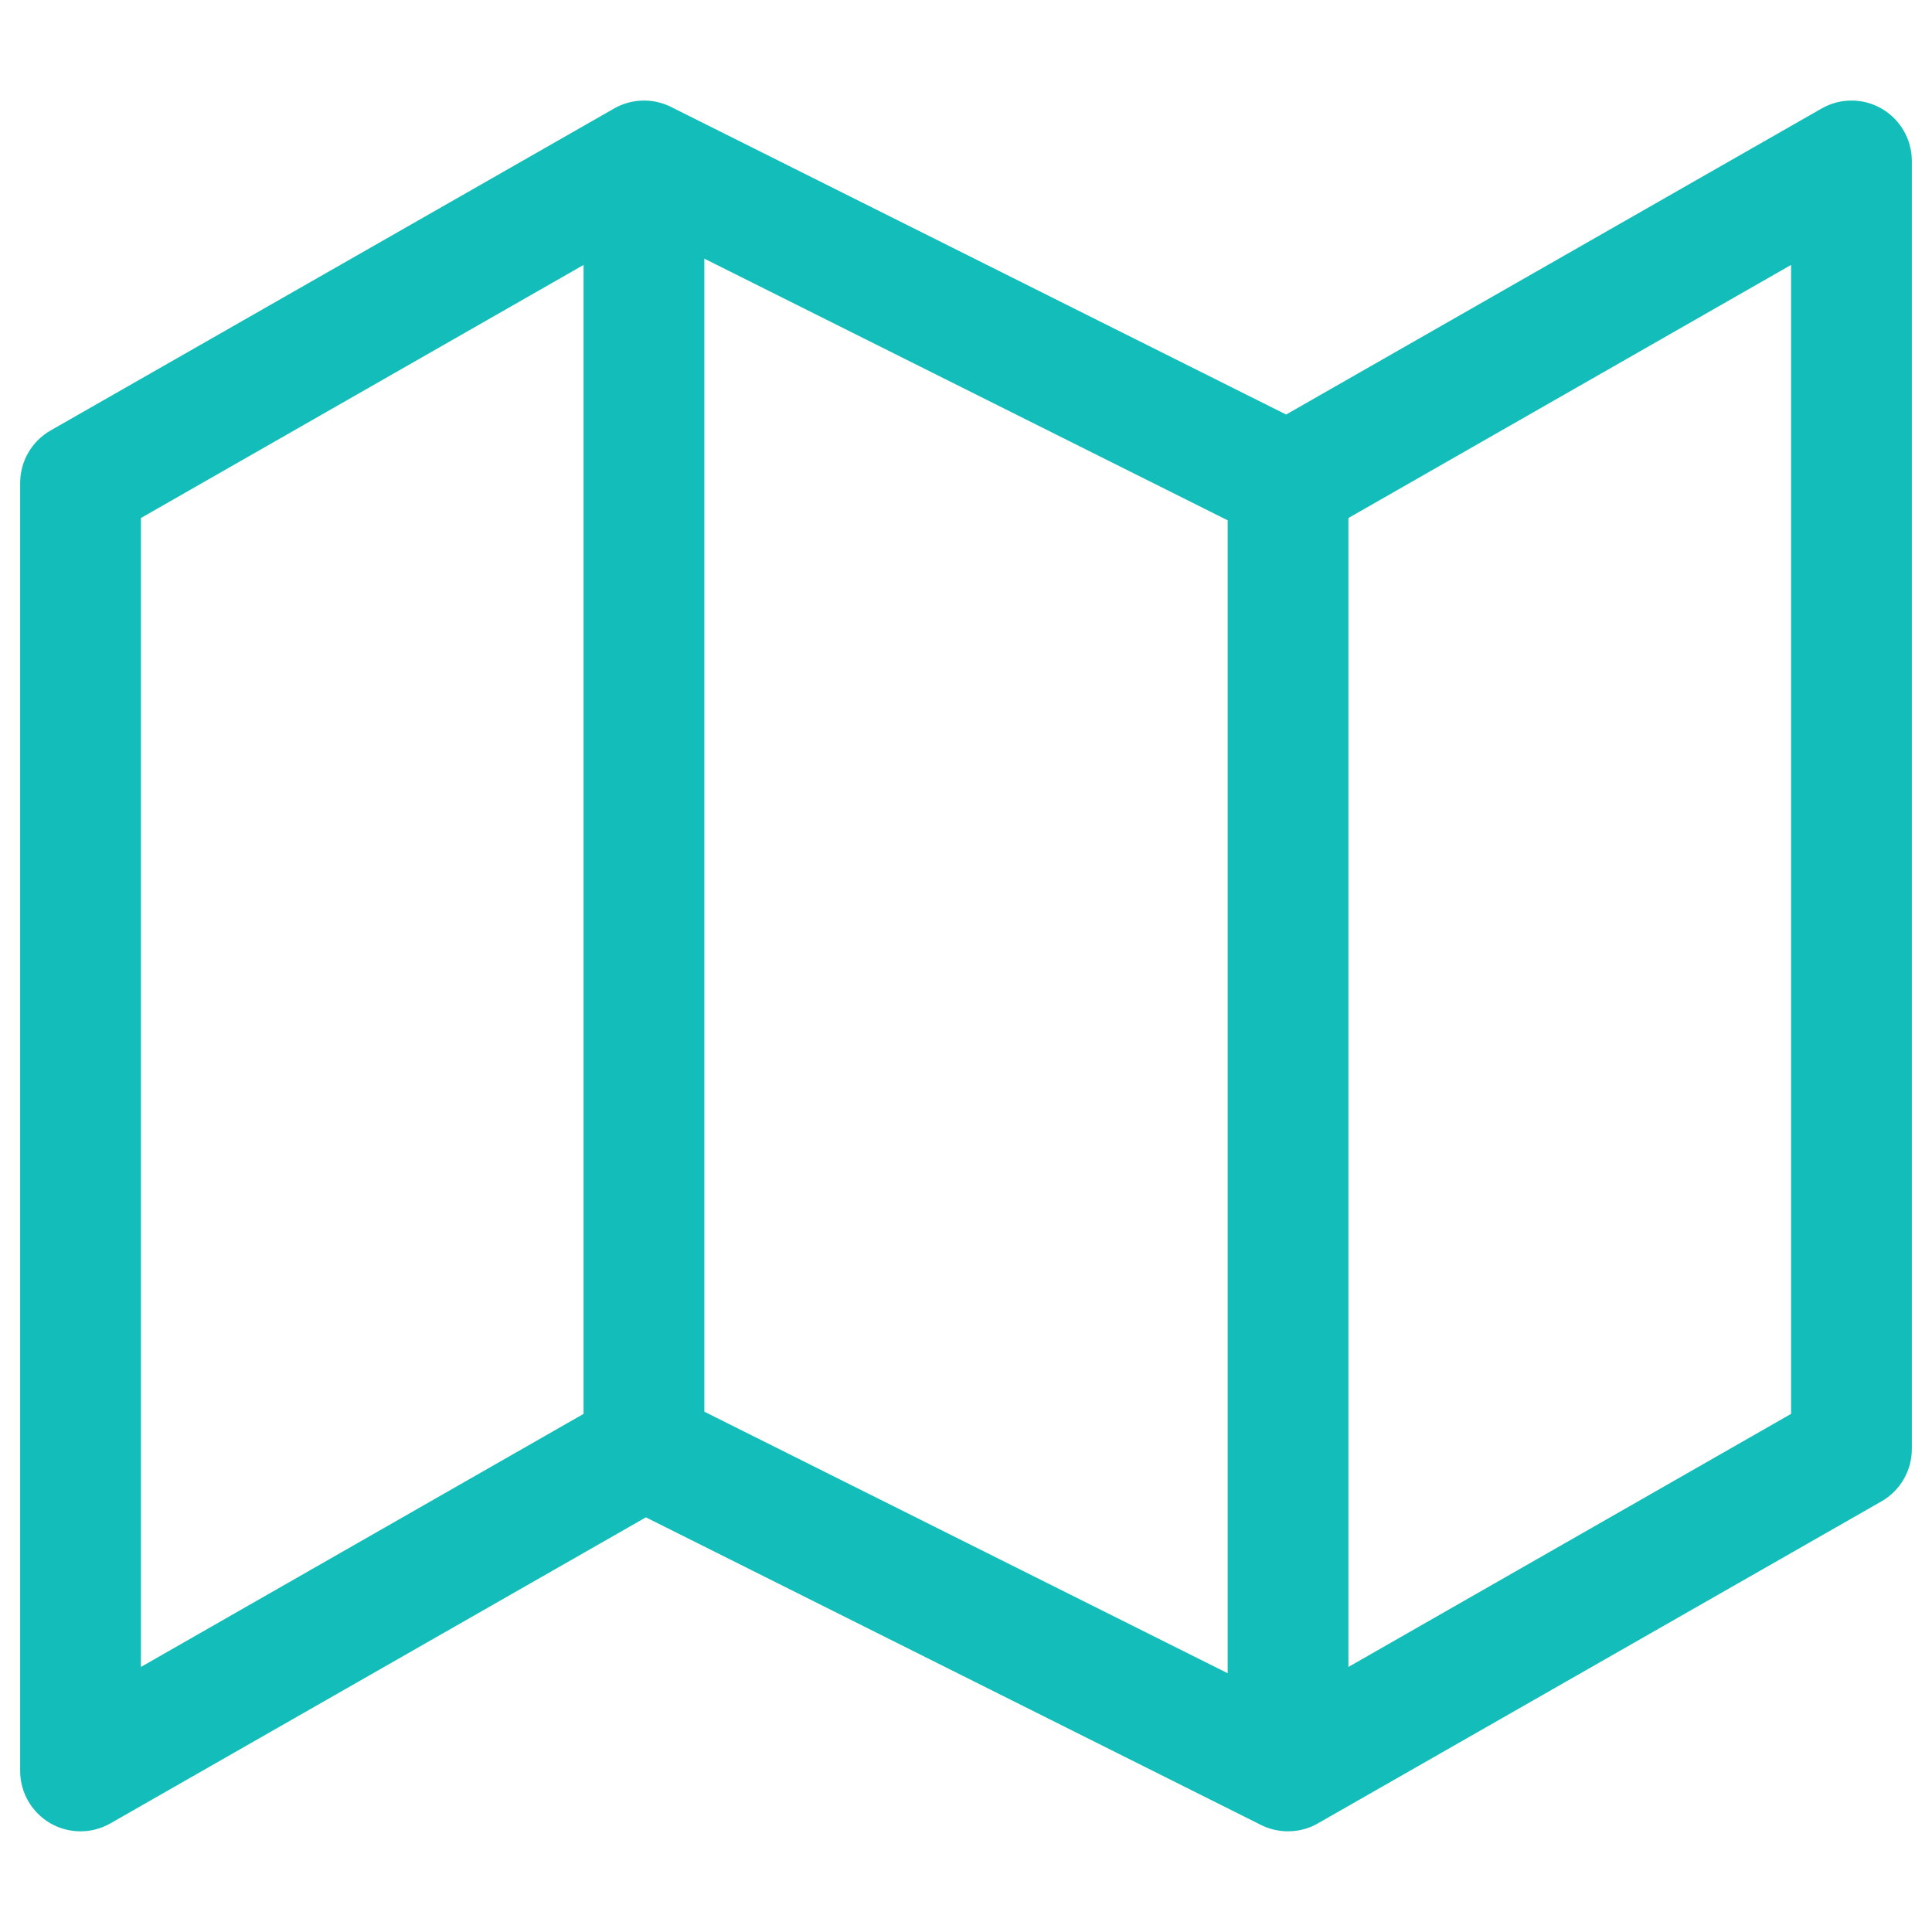 <svg width="16" height="16" viewBox="0 0 16 16" fill="none" xmlns="http://www.w3.org/2000/svg">
<path fill-rule="evenodd" clip-rule="evenodd" d="M5.332 0.833C5.239 0.833 5.152 0.859 5.078 0.903L0.419 3.565C0.263 3.654 0.167 3.82 0.167 4V14.666C0.167 14.845 0.262 15.009 0.416 15.099C0.57 15.188 0.76 15.189 0.915 15.1L5.349 12.566L10.434 15.109C10.499 15.143 10.572 15.163 10.65 15.166C10.656 15.166 10.661 15.166 10.667 15.166C10.669 15.166 10.671 15.166 10.673 15.166C10.764 15.165 10.849 15.14 10.922 15.096L15.581 12.434C15.737 12.345 15.833 12.179 15.833 12V1.333C15.833 1.155 15.738 0.99 15.584 0.9C15.43 0.811 15.24 0.81 15.085 0.899L10.651 3.433L5.566 0.89C5.497 0.854 5.419 0.833 5.337 0.833L5.333 0.833L5.332 0.833ZM11.167 13.805L14.833 11.709V2.194L11.167 4.29V13.805ZM10.167 4.309L5.833 2.142V11.691L10.167 13.857V4.309ZM1.167 4.29L4.833 2.194V11.709L1.167 13.805V4.29Z" fill="#13BEBA"/>
</svg>
